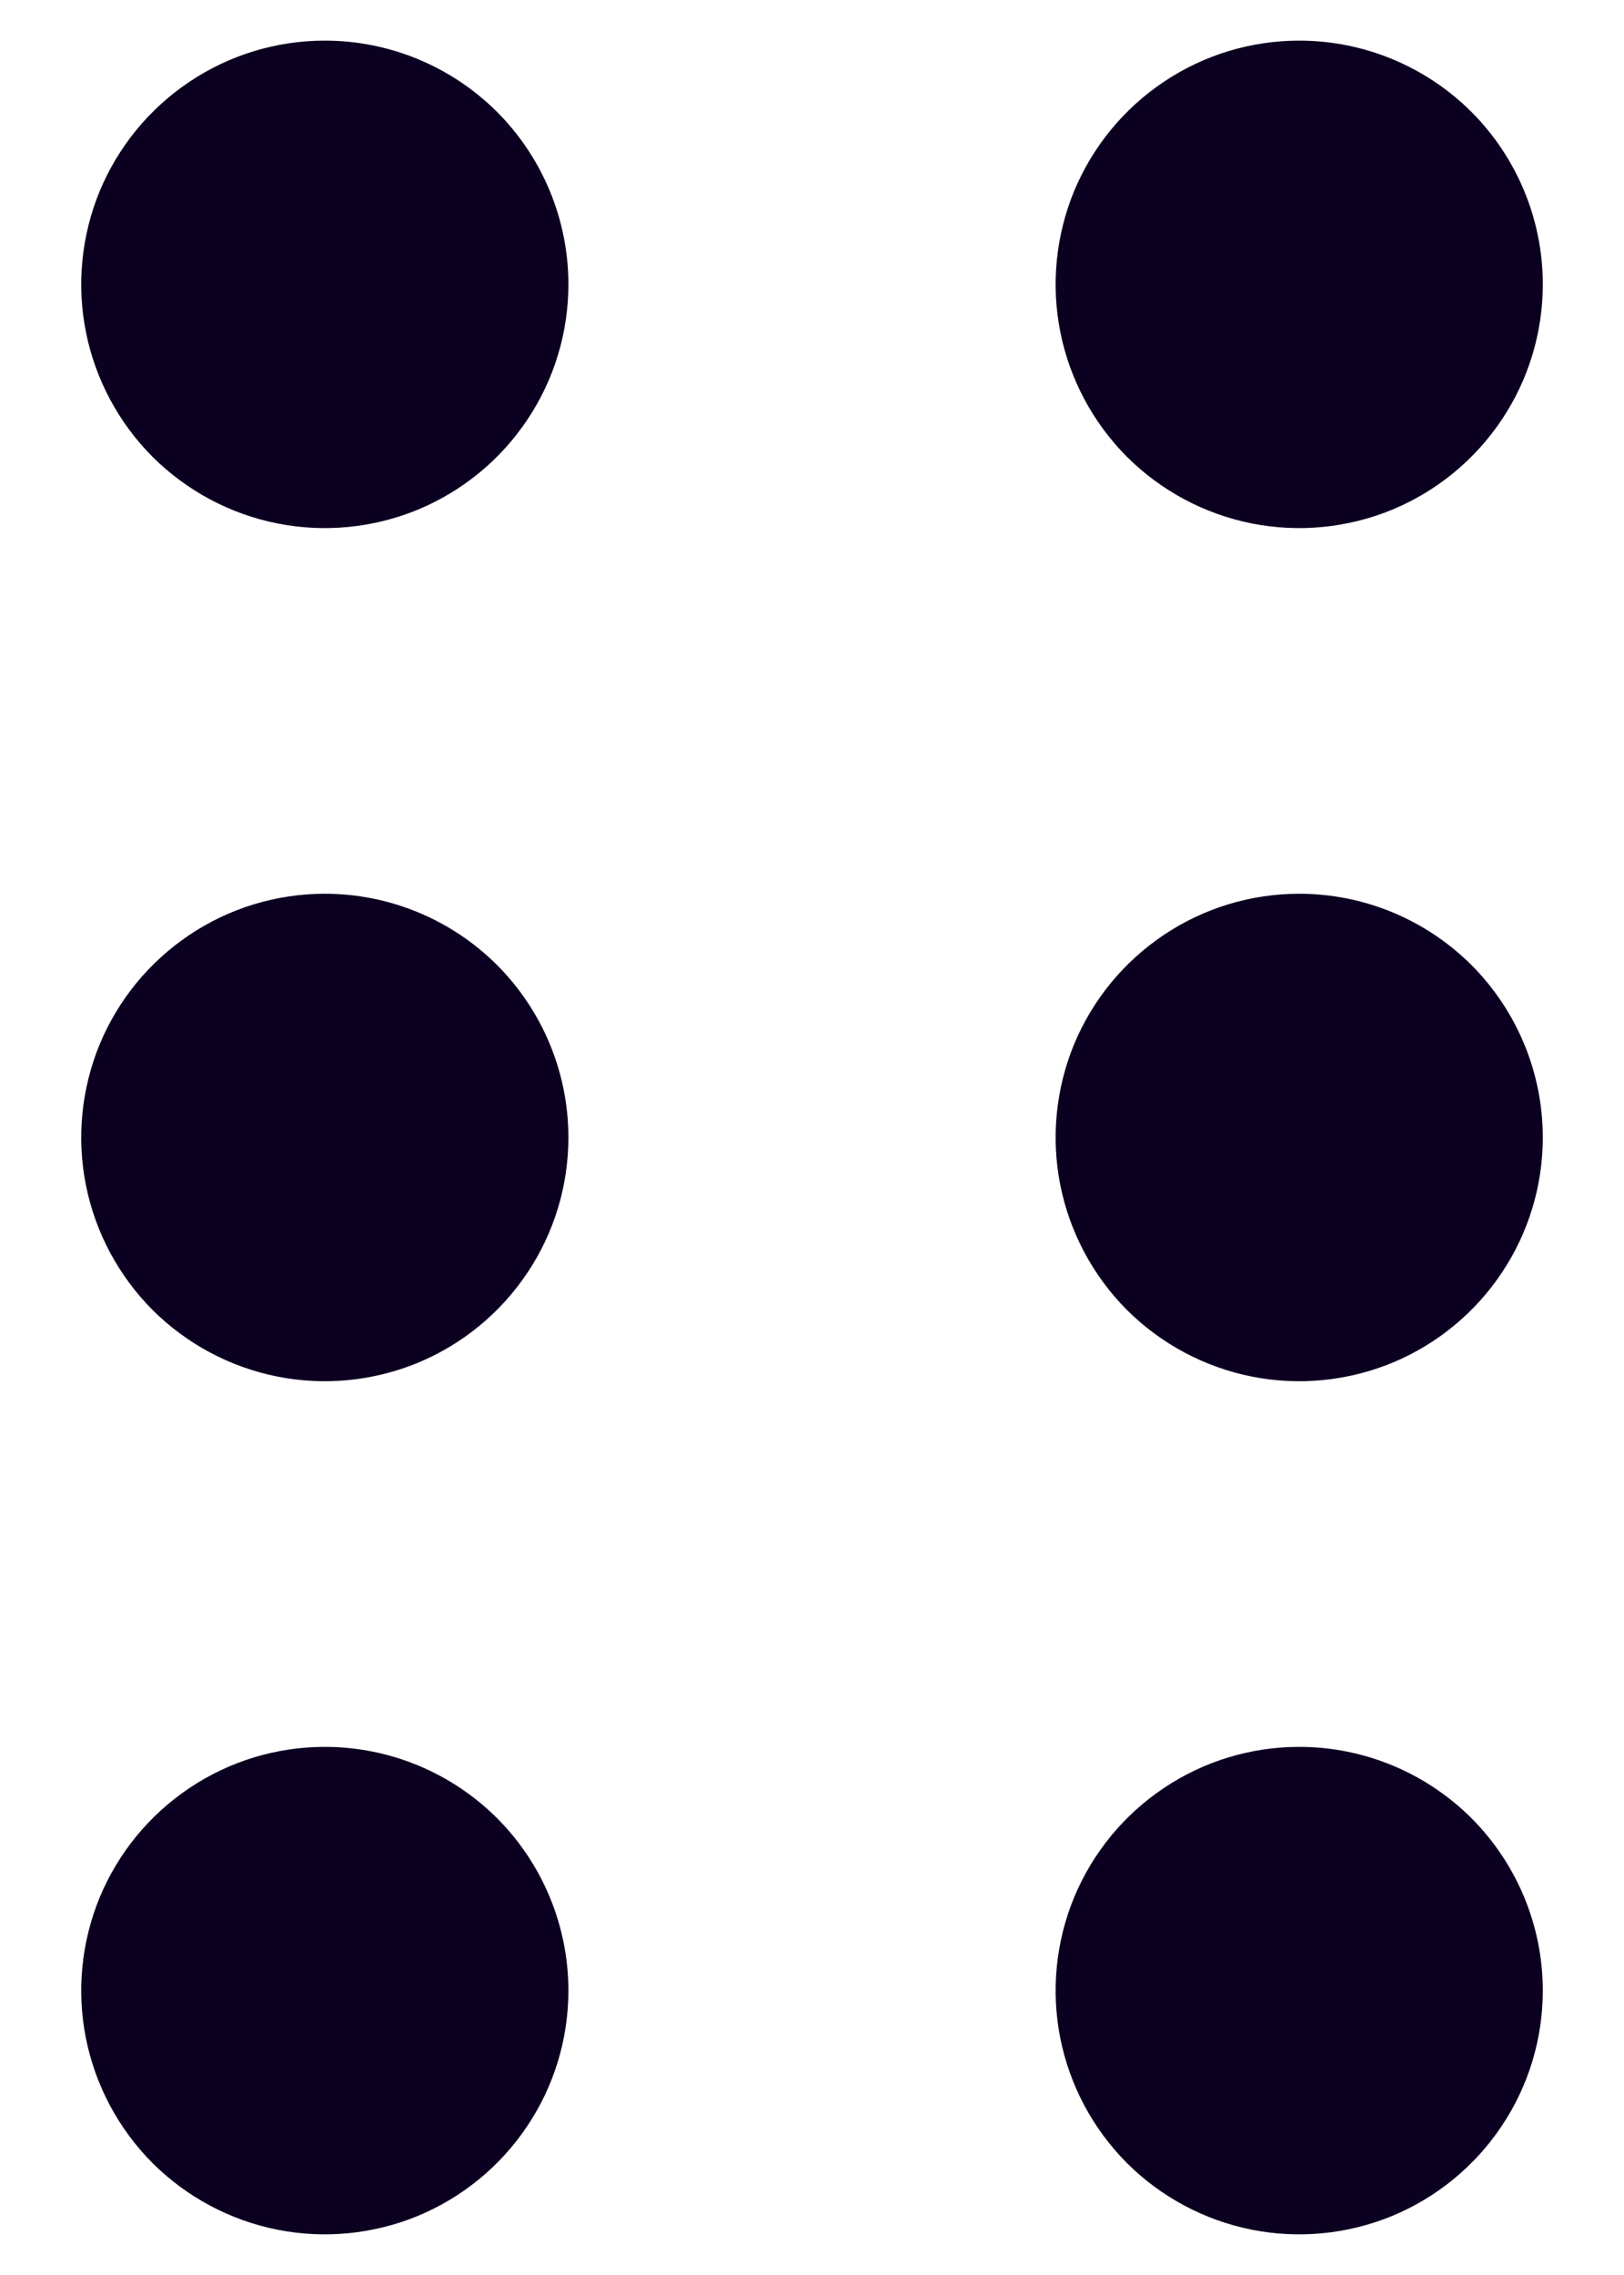 <svg width="10" height="14" viewBox="0 0 10 14" fill="none" xmlns="http://www.w3.org/2000/svg">
<path d="M3.5 12.25C3.5 12.547 3.412 12.837 3.247 13.083C3.082 13.33 2.848 13.522 2.574 13.636C2.3 13.749 1.998 13.779 1.707 13.721C1.416 13.663 1.149 13.52 0.939 13.311C0.73 13.101 0.587 12.834 0.529 12.543C0.471 12.252 0.501 11.95 0.614 11.676C0.728 11.402 0.92 11.168 1.167 11.003C1.413 10.838 1.703 10.75 2 10.75C2.398 10.75 2.779 10.908 3.061 11.189C3.342 11.471 3.5 11.852 3.5 12.25ZM2 5.5C1.703 5.5 1.413 5.588 1.167 5.753C0.92 5.918 0.728 6.152 0.614 6.426C0.501 6.7 0.471 7.002 0.529 7.293C0.587 7.584 0.73 7.851 0.939 8.061C1.149 8.27 1.416 8.413 1.707 8.471C1.998 8.529 2.3 8.499 2.574 8.386C2.848 8.272 3.082 8.08 3.247 7.833C3.412 7.587 3.5 7.297 3.5 7C3.5 6.602 3.342 6.221 3.061 5.939C2.779 5.658 2.398 5.5 2 5.5ZM2 0.25C1.703 0.25 1.413 0.338 1.167 0.503C0.92 0.668 0.728 0.902 0.614 1.176C0.501 1.45 0.471 1.752 0.529 2.043C0.587 2.334 0.73 2.601 0.939 2.811C1.149 3.02 1.416 3.163 1.707 3.221C1.998 3.279 2.3 3.249 2.574 3.136C2.848 3.022 3.082 2.83 3.247 2.583C3.412 2.337 3.5 2.047 3.5 1.75C3.5 1.352 3.342 0.971 3.061 0.689C2.779 0.408 2.398 0.25 2 0.25ZM8 10.75C7.703 10.75 7.413 10.838 7.167 11.003C6.92 11.168 6.728 11.402 6.614 11.676C6.501 11.95 6.471 12.252 6.529 12.543C6.587 12.834 6.73 13.101 6.939 13.311C7.149 13.52 7.416 13.663 7.707 13.721C7.998 13.779 8.3 13.749 8.574 13.636C8.848 13.522 9.082 13.33 9.247 13.083C9.412 12.837 9.5 12.547 9.5 12.25C9.5 11.852 9.342 11.471 9.061 11.189C8.779 10.908 8.398 10.75 8 10.75ZM8 5.5C7.703 5.5 7.413 5.588 7.167 5.753C6.92 5.918 6.728 6.152 6.614 6.426C6.501 6.7 6.471 7.002 6.529 7.293C6.587 7.584 6.73 7.851 6.939 8.061C7.149 8.27 7.416 8.413 7.707 8.471C7.998 8.529 8.3 8.499 8.574 8.386C8.848 8.272 9.082 8.08 9.247 7.833C9.412 7.587 9.5 7.297 9.5 7C9.5 6.602 9.342 6.221 9.061 5.939C8.779 5.658 8.398 5.5 8 5.5ZM8 0.25C7.703 0.25 7.413 0.338 7.167 0.503C6.92 0.668 6.728 0.902 6.614 1.176C6.501 1.45 6.471 1.752 6.529 2.043C6.587 2.334 6.73 2.601 6.939 2.811C7.149 3.02 7.416 3.163 7.707 3.221C7.998 3.279 8.3 3.249 8.574 3.136C8.848 3.022 9.082 2.83 9.247 2.583C9.412 2.337 9.5 2.047 9.5 1.75C9.5 1.352 9.342 0.971 9.061 0.689C8.779 0.408 8.398 0.25 8 0.25Z" fill="#0C0020"/>
</svg>
